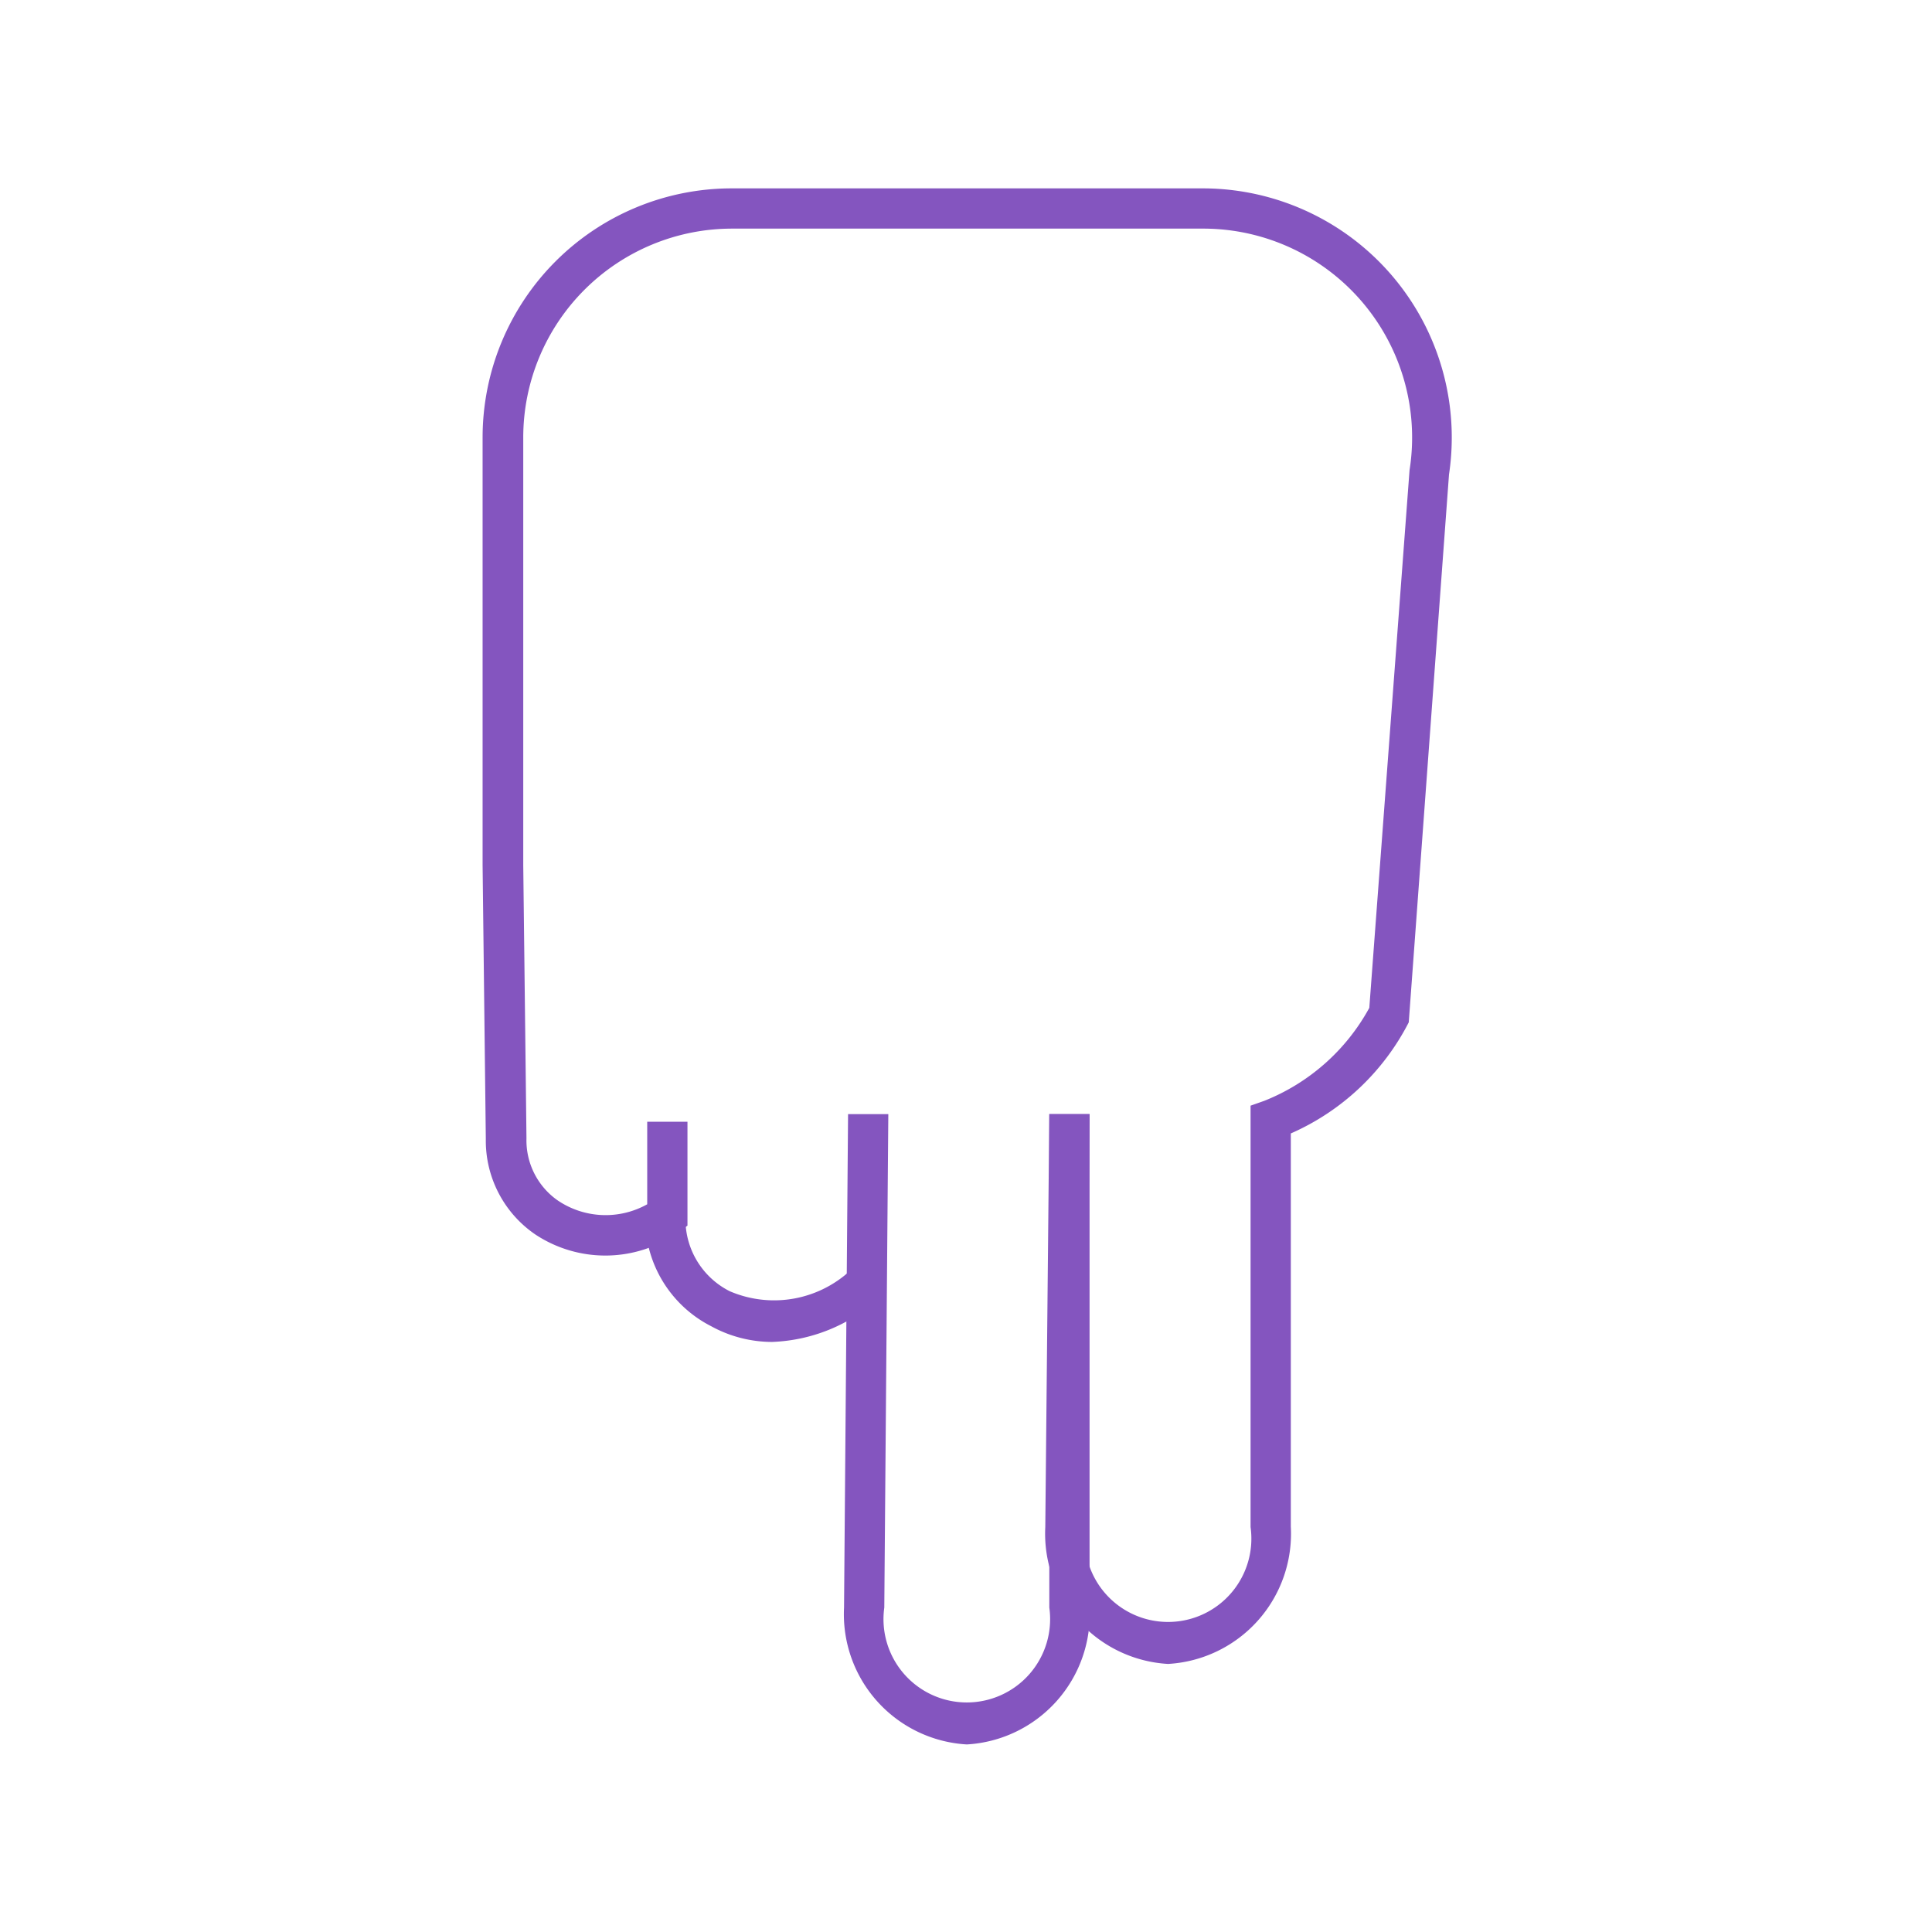 <svg xmlns="http://www.w3.org/2000/svg" viewBox="0 0 48 48"><defs><style>.cls-1{fill:#f60;opacity:0;}.cls-2{fill:#8455bf;}</style></defs><g id="Letras"><g id="n"><rect class="cls-1" width="48" height="48"/><g id="N-2" data-name="N"><g id="base"><path class="cls-2" d="M174.53,458.84" transform="translate(-142.98 -428.66)"/><path class="cls-2" d="M163.15,453.84" transform="translate(-142.98 -428.66)"/></g><path class="cls-2" d="M162.16,462a3.15,3.15,0,0,1-1.51-.39,3,3,0,0,1-1.64-2.63h1a2,2,0,0,0,1.1,1.76,2.79,2.79,0,0,0,3.16-.68l.67.74A4.17,4.17,0,0,1,162.16,462Z" transform="translate(-142.98 -428.66)"/><path class="cls-2" d="M167,472a3.24,3.24,0,0,1-3.05-3.4l.1-12.26h1l-.1,12.26a2.07,2.07,0,1,0,4.1,0V456.34h1v12.25A3.24,3.24,0,0,1,167,472Z" transform="translate(-142.98 -428.66)"/><path class="cls-2" d="M172,470a3.24,3.24,0,0,1-3.05-3.4l.1-10.26h1l-.1,10.26a2.07,2.07,0,1,0,4.1,0V456.13l.34-.12A5.13,5.13,0,0,0,177,453.7l1-13.36a5.19,5.19,0,0,0-5.13-6h-11.7a5.19,5.19,0,0,0-5.19,5.19v8.62q0,1.07,0,2l.08,6.79a1.82,1.82,0,0,0,.77,1.54,2.12,2.12,0,0,0,2.23.1v-2.05h1v2.58l-.2.15a3.15,3.15,0,0,1-3.58.07,2.82,2.82,0,0,1-1.23-2.37l-.08-6.81c0-.61,0-1.27,0-2v-8.62a6.19,6.19,0,0,1,6.19-6.19h11.7a6.19,6.19,0,0,1,6.12,7.11l-1,13.61a6,6,0,0,1-2.93,2.76v9.77A3.24,3.24,0,0,1,172,470Z" transform="translate(-142.98 -428.66)"/></g></g></g></svg>